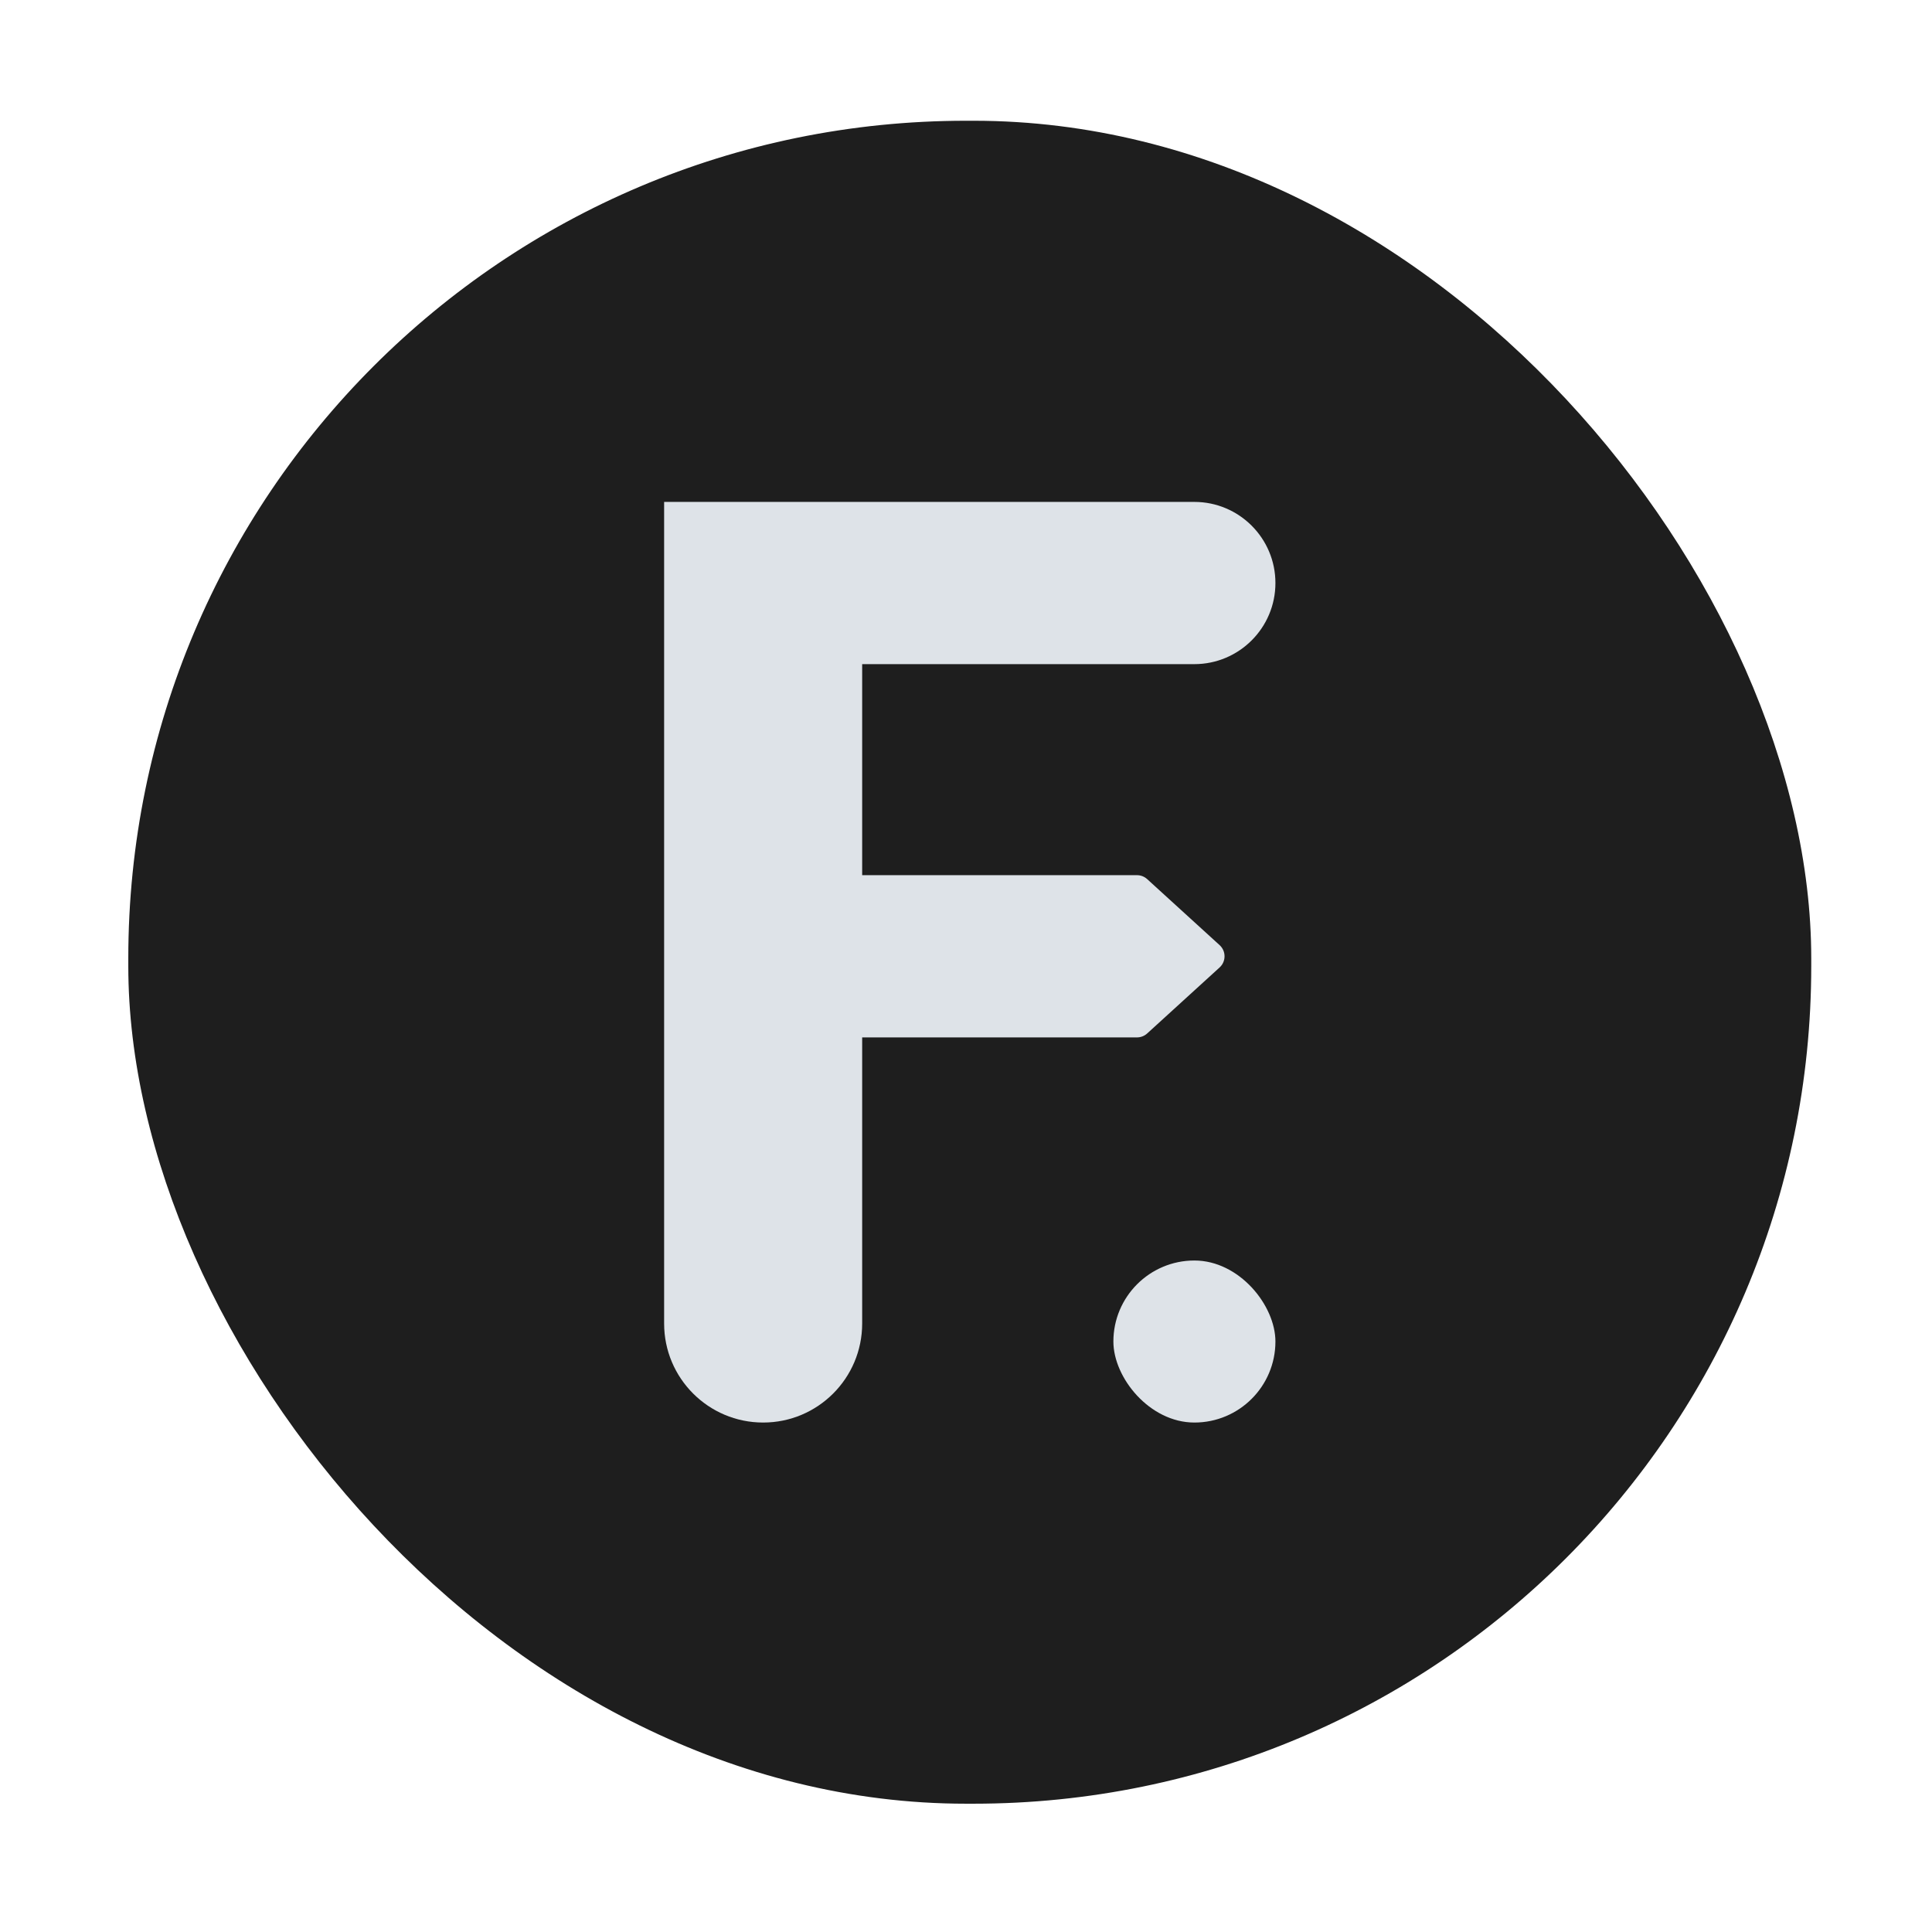 <svg width="256" height="256" viewBox="0 0 256 256" fill="none" xmlns="http://www.w3.org/2000/svg">
<rect x="17" y="16" width="223" height="223" rx="111" fill="#1E1E1E"/>
<path d="M114.242 175.373C114.242 182.62 108.367 188.494 101.121 188.494V188.494C93.874 188.494 88 182.62 88 175.373V66.506H158.252C164.188 66.506 169 71.318 169 77.254V77.254C169 83.19 164.188 88.002 158.252 88.002H114.242V115.965L150.659 115.965C151.157 115.965 151.638 116.151 152.006 116.487L161.605 125.235C162.475 126.029 162.475 127.398 161.605 128.192L152.006 136.94C151.638 137.276 151.157 137.462 150.659 137.462L114.242 137.462V175.373Z" fill="#DEE3E8"/>
<rect x="147.53" y="167.024" width="21.47" height="21.47" rx="10.735" fill="#DEE3E8"/>
</svg>
